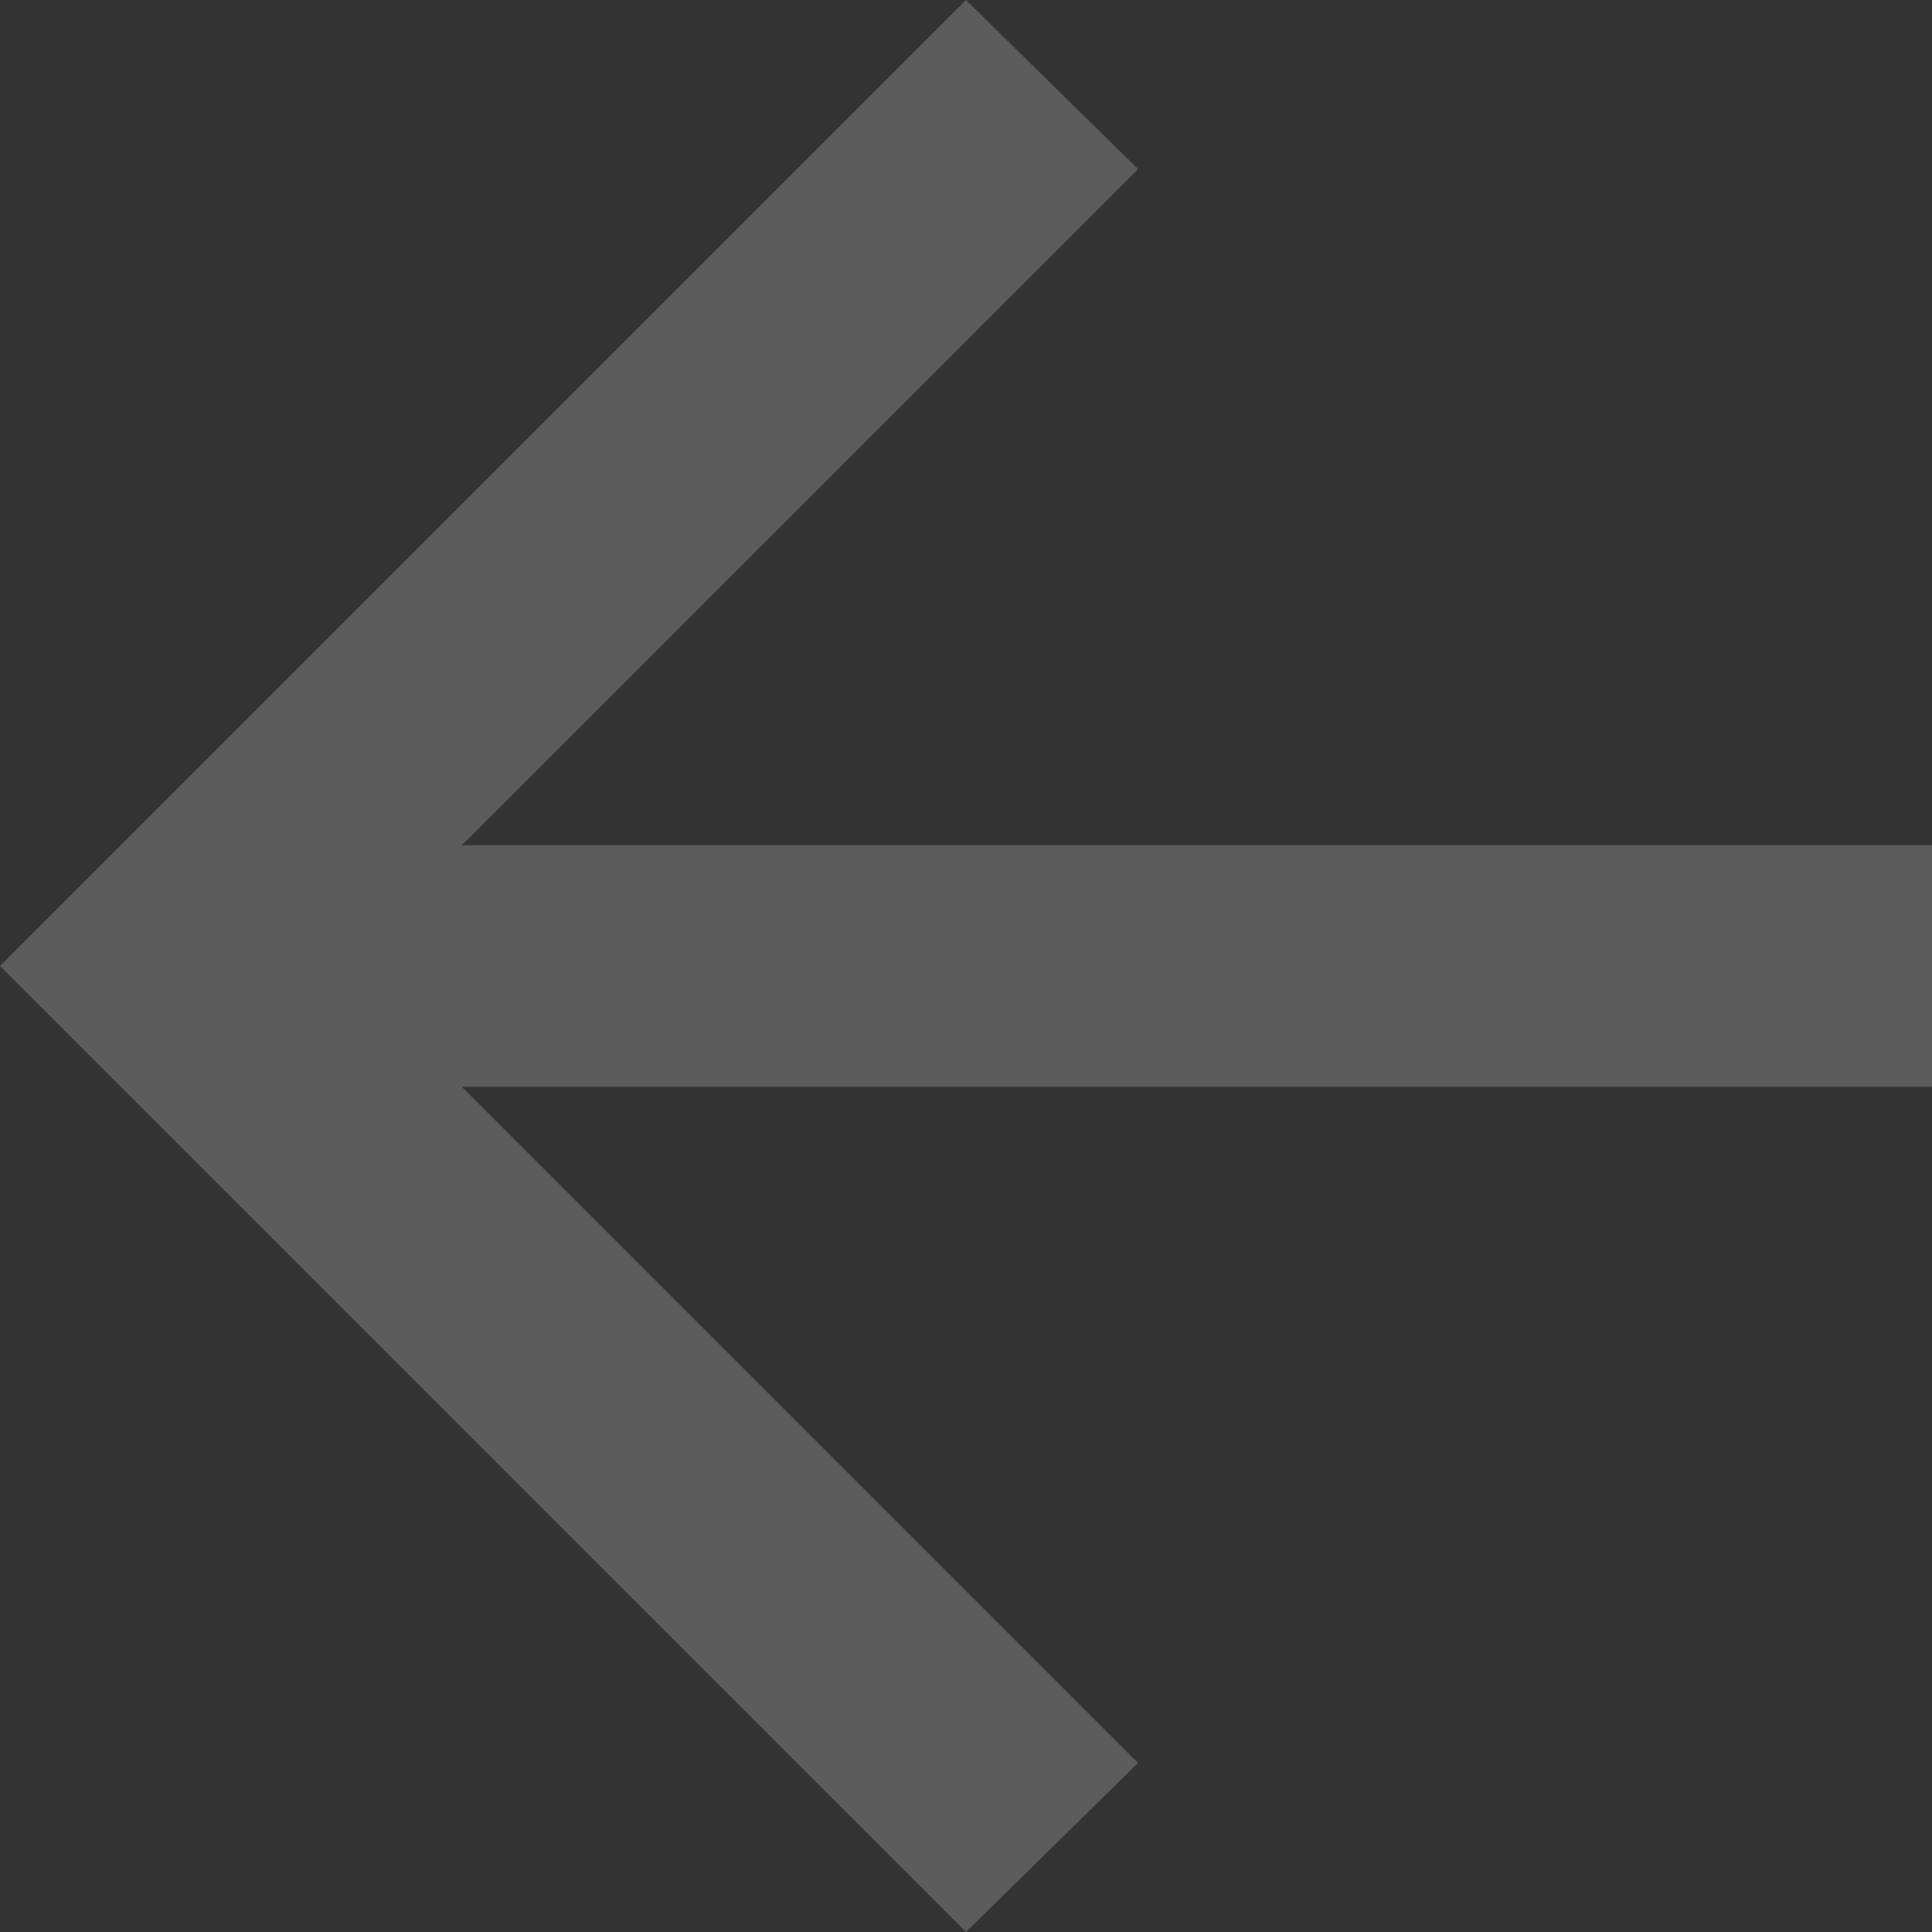 <svg width="38" height="38" viewBox="0 0 38 38" fill="none" xmlns="http://www.w3.org/2000/svg">
<rect x="0" y="0" width="38" height="38" fill="#333333" stroke="none"/>
<path opacity="0.2" d="M19 3.32207e-06L3.32207e-06 19L19 38L22.384 34.675L9.084 21.375L38 21.375L38 16.625L9.084 16.625L22.384 3.325L19 3.32207e-06Z" fill="white"/>
</svg>
